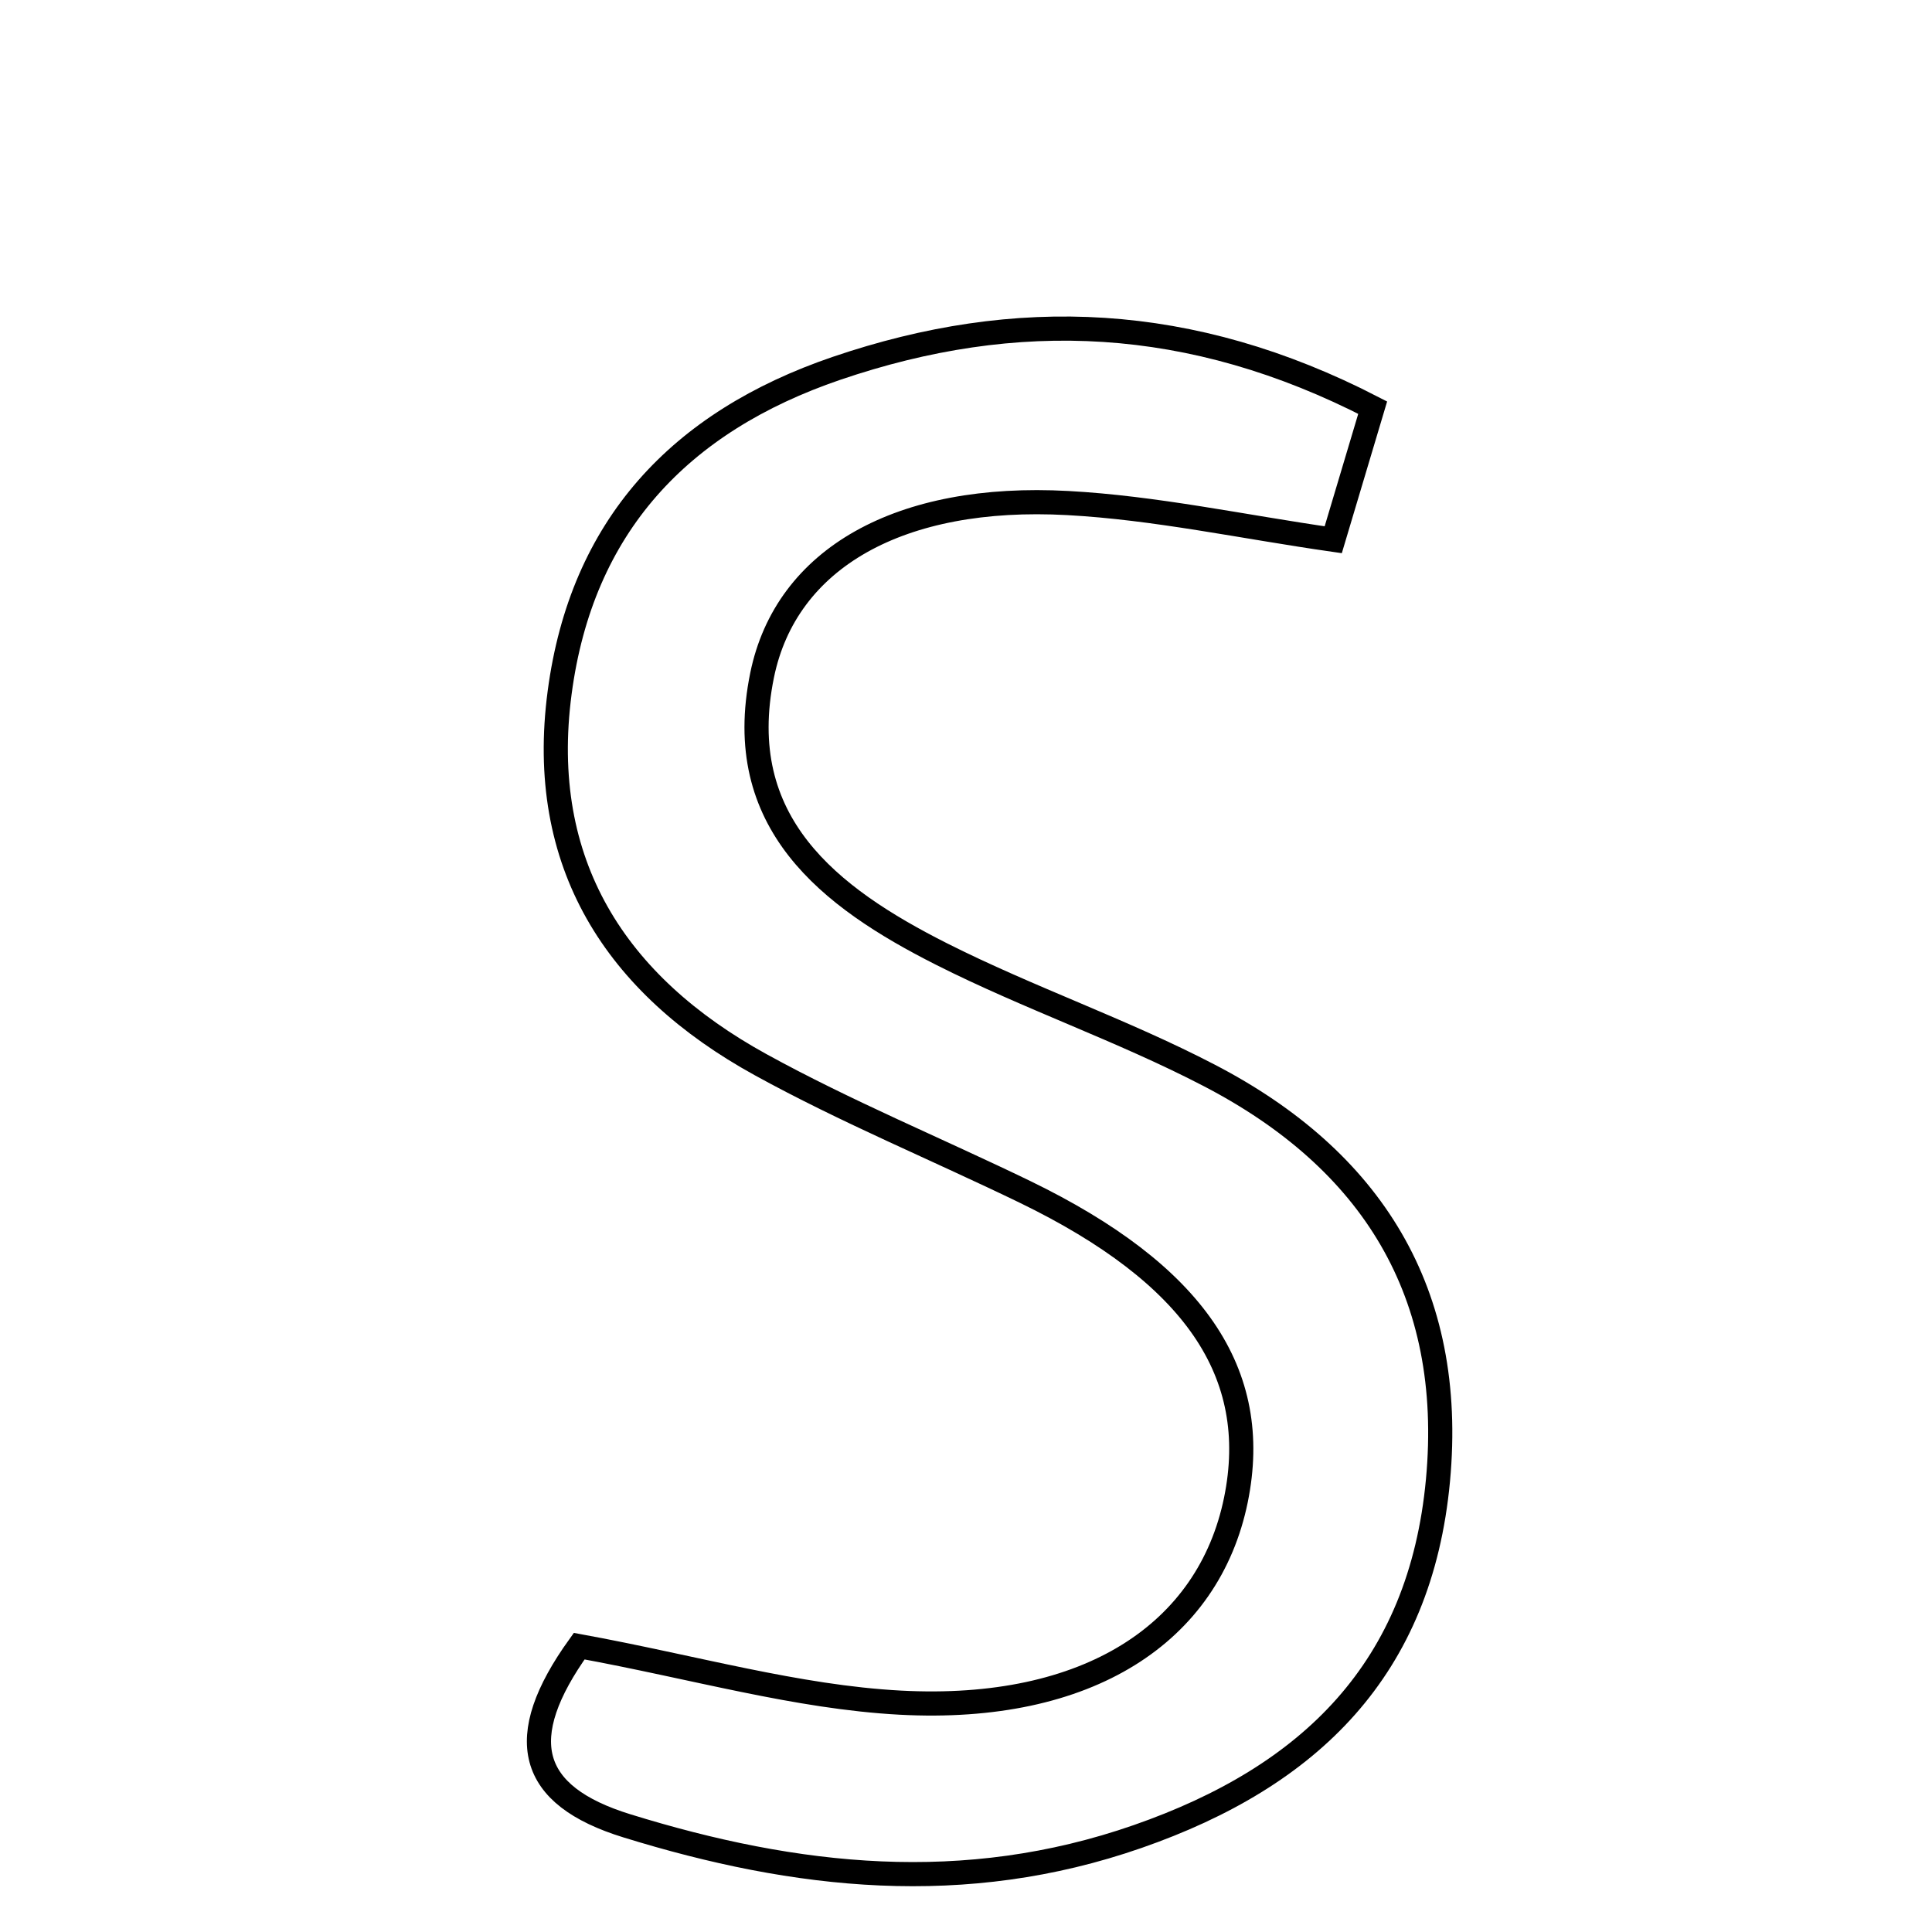 <svg xmlns="http://www.w3.org/2000/svg" viewBox="0.0 0.0 24.0 24.0" height="200px" width="200px"><path fill="none" stroke="black" stroke-width=".3" stroke-opacity="1.0"  filling="0" d="M10.39 4.576 C12.627 3.814 14.797 3.901 17.052 5.064 C16.896 5.588 16.744 6.098 16.562 6.705 C15.427 6.542 14.351 6.308 13.264 6.249 C11.183 6.135 9.765 6.931 9.467 8.388 C9.093 10.217 10.295 11.144 11.697 11.852 C12.781 12.399 13.941 12.797 15.018 13.357 C17.038 14.405 18.08 16.054 17.863 18.389 C17.645 20.728 16.281 22.066 14.132 22.814 C11.981 23.563 9.89 23.332 7.787 22.681 C6.562 22.303 6.372 21.594 7.195 20.449 C8.627 20.711 9.897 21.082 11.184 21.151 C13.517 21.275 15.014 20.288 15.353 18.632 C15.674 17.057 14.838 15.828 12.733 14.806 C11.639 14.276 10.51 13.81 9.447 13.225 C7.644 12.233 6.671 10.725 6.952 8.604 C7.225 6.538 8.442 5.241 10.39 4.576"></path></svg>